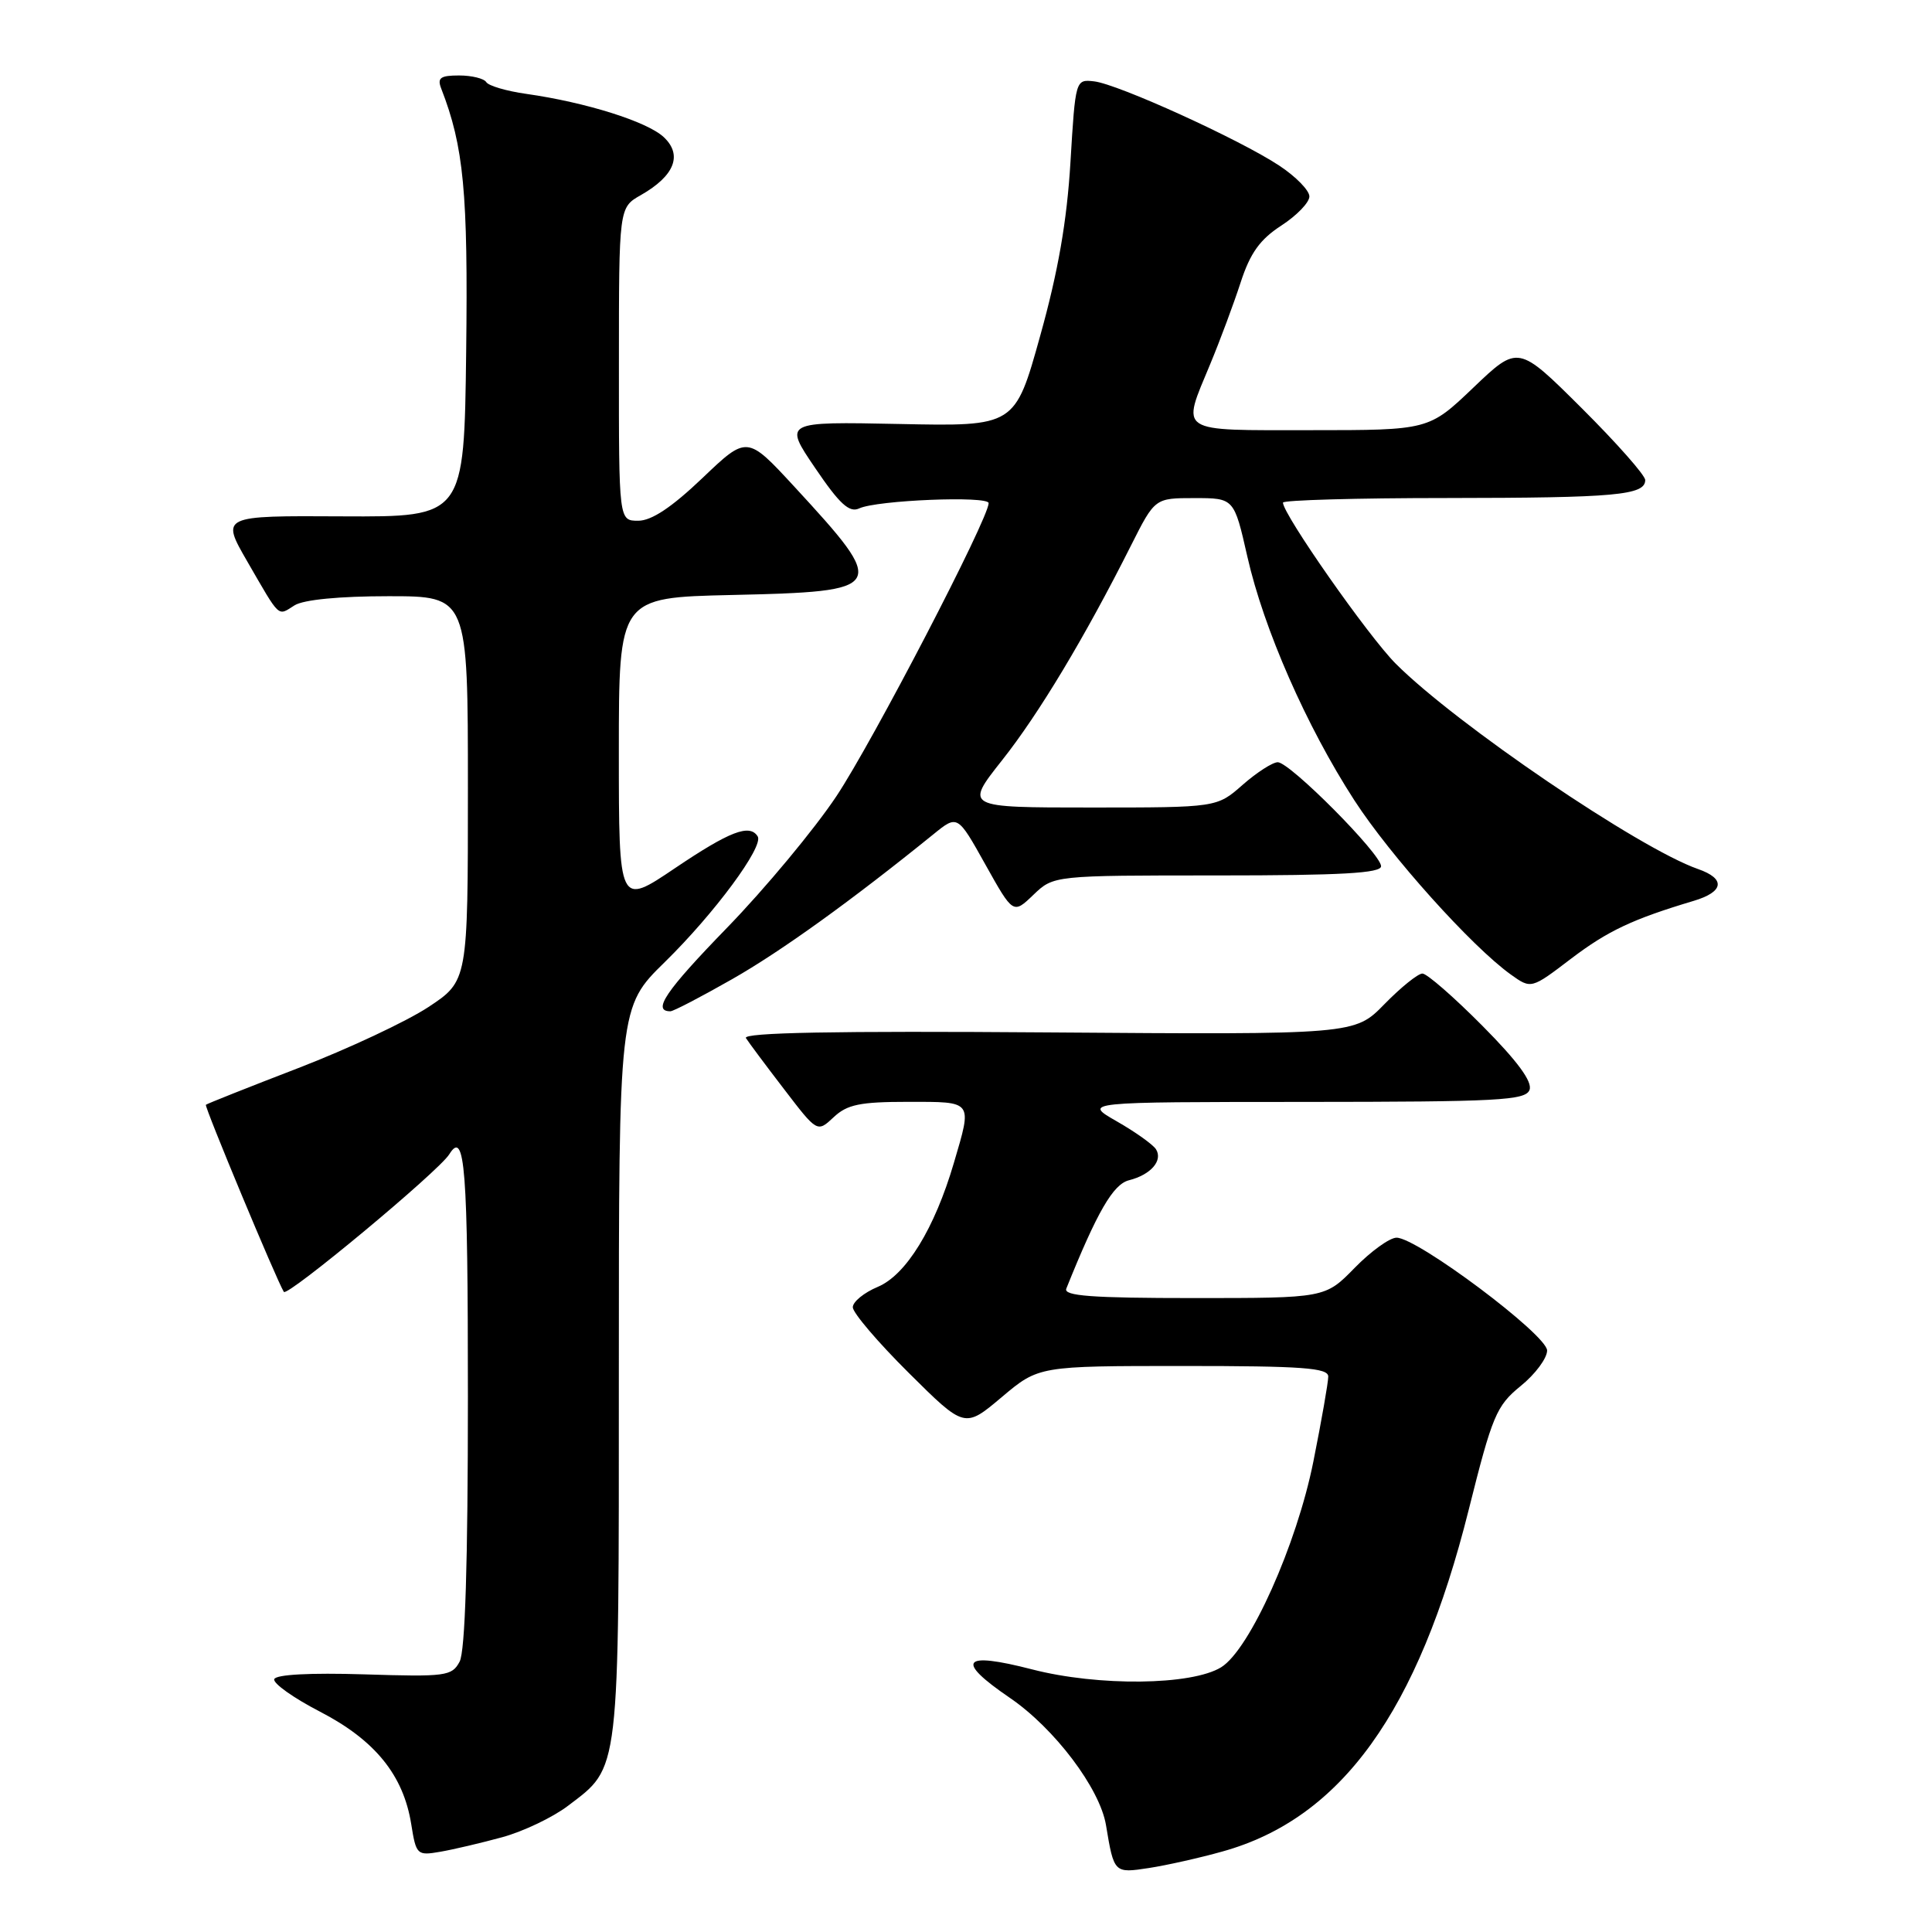 <?xml version="1.0" encoding="UTF-8" standalone="no"?>
<!DOCTYPE svg PUBLIC "-//W3C//DTD SVG 1.1//EN" "http://www.w3.org/Graphics/SVG/1.1/DTD/svg11.dtd" >
<svg xmlns="http://www.w3.org/2000/svg" xmlns:xlink="http://www.w3.org/1999/xlink" version="1.1" viewBox="0 0 256 256">
 <g >
 <path fill="currentColor"
d=" M 161.99 245.33 C 177.73 240.95 187.91 226.82 194.61 200.06 C 197.74 187.56 198.27 186.28 201.50 183.65 C 203.43 182.09 205.00 179.97 205.00 178.95 C 205.00 176.88 187.81 164.00 185.05 164.00 C 184.14 164.00 181.65 165.80 179.50 168.00 C 175.59 172.00 175.59 172.00 158.19 172.00 C 144.67 172.00 140.90 171.72 141.29 170.75 C 145.39 160.55 147.50 156.91 149.60 156.39 C 152.48 155.66 154.11 153.80 153.18 152.29 C 152.79 151.67 150.46 150.00 147.99 148.59 C 143.50 146.02 143.50 146.02 172.78 146.01 C 198.57 146.00 202.14 145.81 202.67 144.42 C 203.08 143.34 201.09 140.62 196.42 135.92 C 192.64 132.11 189.07 129.00 188.48 129.00 C 187.89 129.00 185.63 130.82 183.45 133.05 C 179.50 137.10 179.50 137.10 138.84 136.80 C 110.67 136.59 98.38 136.82 98.84 137.55 C 99.20 138.12 101.48 141.18 103.90 144.33 C 108.29 150.07 108.29 150.07 110.46 148.04 C 112.25 146.35 113.96 146.00 120.31 146.00 C 129.00 146.00 128.84 145.78 126.40 154.07 C 123.84 162.79 120.06 168.95 116.30 170.52 C 114.49 171.28 113.00 172.49 113.00 173.22 C 113.00 173.95 116.33 177.86 120.41 181.91 C 127.82 189.27 127.82 189.27 132.72 185.14 C 137.63 181.00 137.63 181.00 156.81 181.00 C 172.61 181.00 176.00 181.25 176.00 182.40 C 176.00 183.18 175.11 188.24 174.03 193.65 C 171.82 204.71 165.59 218.59 161.81 220.92 C 157.90 223.33 145.54 223.47 136.75 221.20 C 127.47 218.81 126.53 220.00 133.79 224.96 C 139.72 229.00 145.74 236.97 146.55 241.84 C 147.61 248.22 147.62 248.23 152.25 247.52 C 154.59 247.16 158.97 246.18 161.99 245.33 Z  M 66.55 243.44 C 69.33 242.68 73.25 240.81 75.26 239.28 C 82.18 234.02 82.00 235.59 82.00 181.82 C 82.00 133.44 82.00 133.44 88.10 127.47 C 94.68 121.02 101.22 112.17 100.40 110.83 C 99.34 109.13 96.71 110.14 89.45 115.03 C 82.00 120.06 82.00 120.06 82.00 99.62 C 82.00 79.18 82.00 79.18 96.95 78.84 C 117.56 78.37 117.75 78.04 105.25 64.48 C 98.99 57.70 98.99 57.70 93.07 63.35 C 89.01 67.22 86.34 69.00 84.57 69.00 C 82.00 69.00 82.00 69.00 82.01 48.25 C 82.01 27.50 82.01 27.50 84.92 25.85 C 89.39 23.30 90.48 20.53 87.94 18.16 C 85.74 16.11 77.63 13.56 69.74 12.44 C 67.12 12.07 64.73 11.37 64.43 10.88 C 64.13 10.40 62.51 10.00 60.83 10.00 C 58.34 10.00 57.91 10.32 58.47 11.75 C 61.45 19.41 62.03 25.50 61.77 46.60 C 61.50 68.50 61.50 68.50 45.38 68.42 C 29.26 68.33 29.26 68.33 32.78 74.42 C 37.20 82.06 36.75 81.64 39.03 80.21 C 40.23 79.46 44.98 79.00 51.49 79.00 C 62.00 79.00 62.00 79.00 62.00 104.49 C 62.00 129.98 62.00 129.98 56.75 133.45 C 53.86 135.35 46.10 138.99 39.51 141.53 C 32.91 144.07 27.41 146.26 27.28 146.39 C 27.06 146.61 36.63 169.59 37.61 171.18 C 38.05 171.90 58.15 155.19 59.53 152.95 C 61.61 149.59 62.00 154.68 62.00 185.07 C 62.00 207.12 61.64 218.81 60.90 220.18 C 59.88 222.10 59.07 222.20 48.24 221.86 C 41.09 221.64 36.55 221.88 36.34 222.50 C 36.16 223.05 38.89 224.99 42.41 226.81 C 49.69 230.58 53.45 235.21 54.49 241.71 C 55.14 245.78 55.26 245.90 58.33 245.37 C 60.07 245.07 63.77 244.20 66.55 243.44 Z  M 97.02 129.74 C 103.55 126.02 112.82 119.34 123.69 110.54 C 126.88 107.95 126.88 107.95 130.56 114.54 C 134.25 121.14 134.25 121.14 136.93 118.57 C 139.61 116.00 139.61 116.00 161.30 116.00 C 177.74 116.00 183.00 115.70 183.00 114.78 C 183.00 113.16 170.92 101.00 169.31 101.00 C 168.63 101.00 166.53 102.35 164.65 104.00 C 161.24 107.00 161.24 107.00 144.53 107.00 C 127.83 107.00 127.83 107.00 132.77 100.75 C 137.66 94.58 143.76 84.42 149.88 72.25 C 153.03 66.00 153.03 66.00 158.27 66.00 C 163.52 66.00 163.52 66.00 165.28 73.75 C 167.45 83.34 173.11 96.23 179.45 106.03 C 184.22 113.40 195.02 125.43 200.19 129.13 C 202.89 131.06 202.89 131.06 208.19 127.02 C 213.06 123.33 216.33 121.79 224.42 119.37 C 228.45 118.17 228.68 116.43 224.99 115.15 C 217.18 112.42 193.00 96.00 184.95 87.95 C 181.33 84.33 170.00 68.15 170.00 66.60 C 170.00 66.27 179.79 65.99 191.75 65.99 C 214.07 65.97 218.00 65.62 218.00 63.61 C 218.00 62.98 214.21 58.69 209.58 54.08 C 201.16 45.70 201.16 45.70 195.24 51.35 C 189.32 57.00 189.32 57.00 173.66 57.00 C 155.80 57.00 156.53 57.48 160.37 48.22 C 161.68 45.07 163.49 40.20 164.40 37.40 C 165.66 33.52 166.96 31.72 169.78 29.89 C 171.83 28.56 173.50 26.83 173.50 26.03 C 173.50 25.23 171.70 23.39 169.50 21.94 C 164.25 18.47 148.11 11.13 144.97 10.78 C 142.51 10.50 142.50 10.55 141.84 21.50 C 141.37 29.31 140.21 35.98 137.83 44.50 C 134.49 56.50 134.49 56.50 119.16 56.18 C 103.84 55.87 103.84 55.87 108.01 62.01 C 111.25 66.79 112.54 67.97 113.84 67.37 C 116.17 66.27 131.00 65.67 131.00 66.67 C 130.99 68.73 115.62 98.31 110.83 105.50 C 107.90 109.90 101.37 117.75 96.32 122.95 C 88.19 131.32 86.37 134.00 88.83 134.00 C 89.23 134.00 92.91 132.08 97.02 129.74 Z "/>
</g>
</svg>